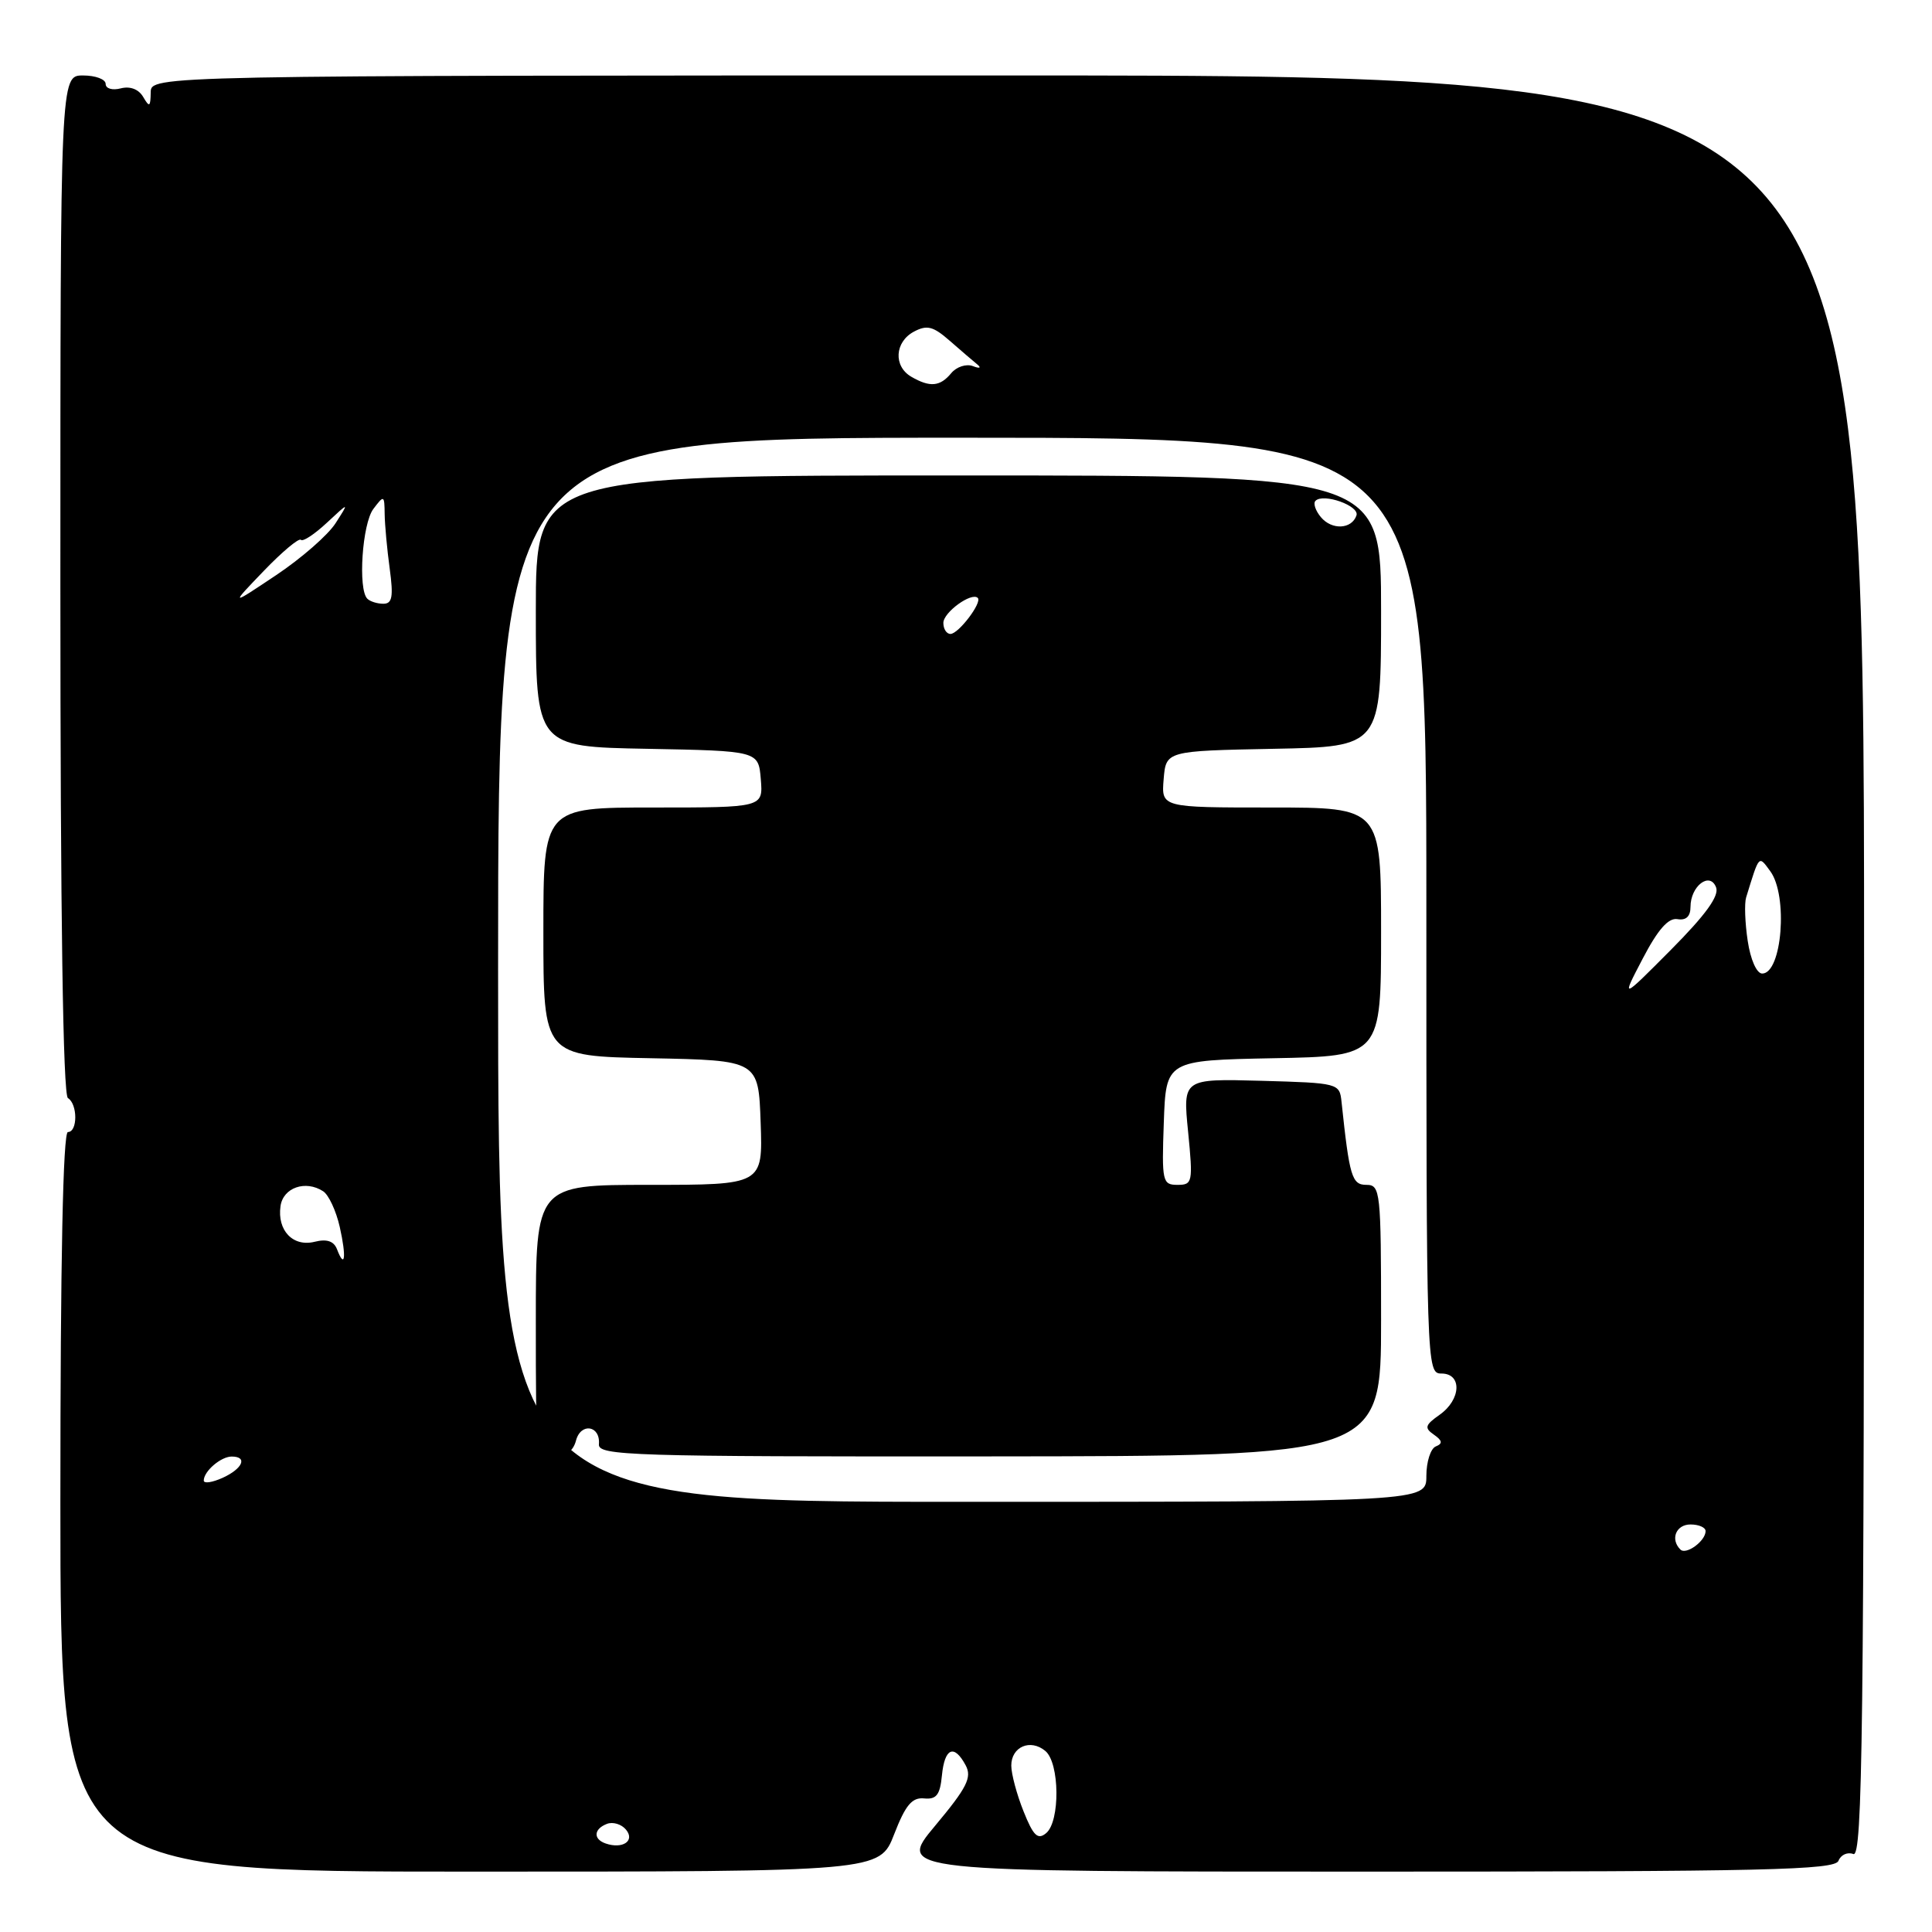 <?xml version="1.0" encoding="UTF-8" standalone="no"?>
<!DOCTYPE svg PUBLIC "-//W3C//DTD SVG 1.1//EN" "http://www.w3.org/Graphics/SVG/1.1/DTD/svg11.dtd" >
<svg xmlns="http://www.w3.org/2000/svg" xmlns:xlink="http://www.w3.org/1999/xlink" version="1.1" viewBox="0 0 256 256">
 <g >
 <path fill="currentColor"
d=" M 118.48 243.05 C 119.98 239.18 120.85 238.14 122.45 238.30 C 124.08 238.46 124.56 237.84 124.81 235.25 C 125.17 231.59 126.43 231.06 127.96 233.92 C 128.81 235.52 128.13 236.87 123.91 241.92 C 118.83 248.00 118.83 248.00 180.94 248.00 C 234.03 248.00 243.14 247.79 243.61 246.56 C 243.92 245.77 244.80 245.37 245.58 245.67 C 246.80 246.14 247.00 229.61 247.00 128.11 C 247.00 10.00 247.00 10.00 133.50 10.00 C 20.00 10.00 20.00 10.00 19.97 12.25 C 19.94 14.18 19.80 14.26 18.97 12.84 C 18.37 11.82 17.24 11.39 16.00 11.71 C 14.88 12.00 14.00 11.74 14.00 11.12 C 14.00 10.50 12.65 10.00 11.00 10.00 C 8.00 10.00 8.00 10.00 8.00 77.44 C 8.00 121.32 8.35 145.10 9.00 145.50 C 10.30 146.30 10.30 150.00 9.00 150.00 C 8.35 150.00 8.00 167.00 8.00 199.00 C 8.00 248.00 8.00 248.00 62.28 248.00 C 116.56 248.00 116.56 248.00 118.48 243.05 Z  M 80.25 244.27 C 78.57 243.69 78.67 242.34 80.43 241.67 C 81.21 241.37 82.35 241.71 82.95 242.44 C 84.18 243.92 82.50 245.05 80.25 244.27 Z  M 135.62 240.00 C 134.73 237.78 134.00 235.05 134.00 233.95 C 134.00 231.45 136.53 230.36 138.51 232.01 C 140.42 233.59 140.49 241.35 138.62 242.90 C 137.51 243.83 136.92 243.26 135.62 240.00 Z  M 222.66 205.32 C 221.29 203.96 222.08 202.00 224.00 202.00 C 225.10 202.00 226.00 202.39 226.00 202.88 C 226.00 204.19 223.42 206.08 222.66 205.32 Z  M 66.00 128.50 C 66.00 58.00 66.00 58.00 127.50 58.00 C 189.00 58.00 189.00 58.00 189.00 120.00 C 189.00 181.33 189.02 182.00 191.00 182.00 C 193.76 182.00 193.61 185.46 190.75 187.47 C 188.82 188.83 188.71 189.21 190.00 190.10 C 191.13 190.89 191.19 191.28 190.25 191.66 C 189.56 191.94 189.00 193.70 189.00 195.58 C 189.00 199.00 189.00 199.00 127.50 199.00 C 66.00 199.00 66.00 199.00 66.00 128.50 Z  M 76.32 190.89 C 76.95 188.47 79.57 188.87 79.36 191.37 C 79.23 192.88 83.46 193.02 131.11 192.98 C 183.00 192.94 183.00 192.94 183.00 174.97 C 183.00 157.86 182.91 157.00 181.06 157.00 C 179.13 157.00 178.81 155.93 177.76 146.00 C 177.50 143.53 177.37 143.50 167.12 143.21 C 156.73 142.93 156.73 142.93 157.43 149.96 C 158.09 156.67 158.02 157.00 156.02 157.00 C 154.03 157.00 153.93 156.56 154.21 148.75 C 154.50 140.50 154.50 140.50 168.75 140.22 C 183.00 139.95 183.00 139.95 183.00 123.47 C 183.00 107.00 183.00 107.00 168.44 107.00 C 153.88 107.00 153.88 107.00 154.19 103.25 C 154.50 99.50 154.50 99.50 168.75 99.22 C 183.00 98.95 183.00 98.95 183.00 80.97 C 183.00 63.00 183.00 63.00 127.00 63.00 C 71.00 63.00 71.00 63.00 71.00 80.97 C 71.00 98.95 71.00 98.95 85.75 99.22 C 100.50 99.50 100.50 99.50 100.81 103.25 C 101.12 107.00 101.12 107.00 86.56 107.00 C 72.00 107.00 72.00 107.00 72.00 123.47 C 72.00 139.95 72.00 139.95 86.25 140.22 C 100.50 140.50 100.50 140.50 100.79 148.75 C 101.08 157.00 101.08 157.00 86.04 157.00 C 71.00 157.00 71.00 157.00 71.00 175.00 C 71.00 193.00 71.00 193.00 73.38 193.00 C 74.97 193.00 75.95 192.29 76.32 190.89 Z  M 27.00 196.18 C 27.00 194.95 29.27 193.00 30.70 193.00 C 32.85 193.00 32.17 194.60 29.50 195.82 C 28.12 196.44 27.00 196.61 27.00 196.18 Z  M 44.65 165.52 C 44.23 164.45 43.30 164.14 41.70 164.54 C 38.83 165.26 36.71 163.05 37.17 159.81 C 37.52 157.36 40.49 156.33 42.82 157.85 C 43.55 158.32 44.54 160.45 45.02 162.58 C 45.92 166.57 45.70 168.28 44.65 165.52 Z  M 217.68 127.00 C 219.69 123.15 221.07 121.59 222.27 121.79 C 223.41 121.99 224.00 121.43 224.00 120.17 C 224.00 117.40 226.57 115.44 227.39 117.58 C 227.83 118.71 226.00 121.23 221.41 125.85 C 214.80 132.50 214.80 132.50 217.68 127.00 Z  M 231.58 124.67 C 231.22 122.29 231.13 119.71 231.37 118.92 C 233.14 113.18 233.01 113.32 234.57 115.44 C 236.95 118.67 236.13 129.00 233.50 129.00 C 232.77 129.00 231.95 127.16 231.58 124.67 Z  M 34.94 75.66 C 37.38 73.12 39.60 71.26 39.87 71.53 C 40.14 71.81 41.69 70.78 43.32 69.26 C 46.28 66.50 46.28 66.50 44.47 69.32 C 43.48 70.88 39.93 73.98 36.59 76.21 C 30.50 80.28 30.50 80.28 34.94 75.66 Z  M 48.67 79.33 C 47.41 78.08 48.00 69.38 49.47 67.44 C 50.88 65.57 50.94 65.60 50.97 68.11 C 50.99 69.55 51.29 72.81 51.64 75.36 C 52.14 79.06 51.98 80.00 50.80 80.00 C 49.99 80.00 49.03 79.70 48.67 79.33 Z  M 120.75 49.92 C 118.36 48.53 118.55 45.31 121.09 43.95 C 122.83 43.02 123.65 43.23 125.84 45.15 C 127.30 46.43 128.95 47.84 129.50 48.29 C 130.07 48.76 129.81 48.86 128.91 48.51 C 128.04 48.18 126.74 48.60 126.04 49.45 C 124.56 51.24 123.21 51.35 120.75 49.92 Z  M 125.00 82.54 C 125.00 81.13 128.75 78.42 129.56 79.23 C 130.17 79.83 127.01 84.00 125.94 84.00 C 125.42 84.00 125.00 83.34 125.00 82.54 Z  M 175.02 68.52 C 174.30 67.66 173.98 66.68 174.31 66.36 C 175.35 65.31 180.16 67.02 179.74 68.29 C 179.12 70.14 176.47 70.27 175.02 68.52 Z "/>
</g>
</svg>